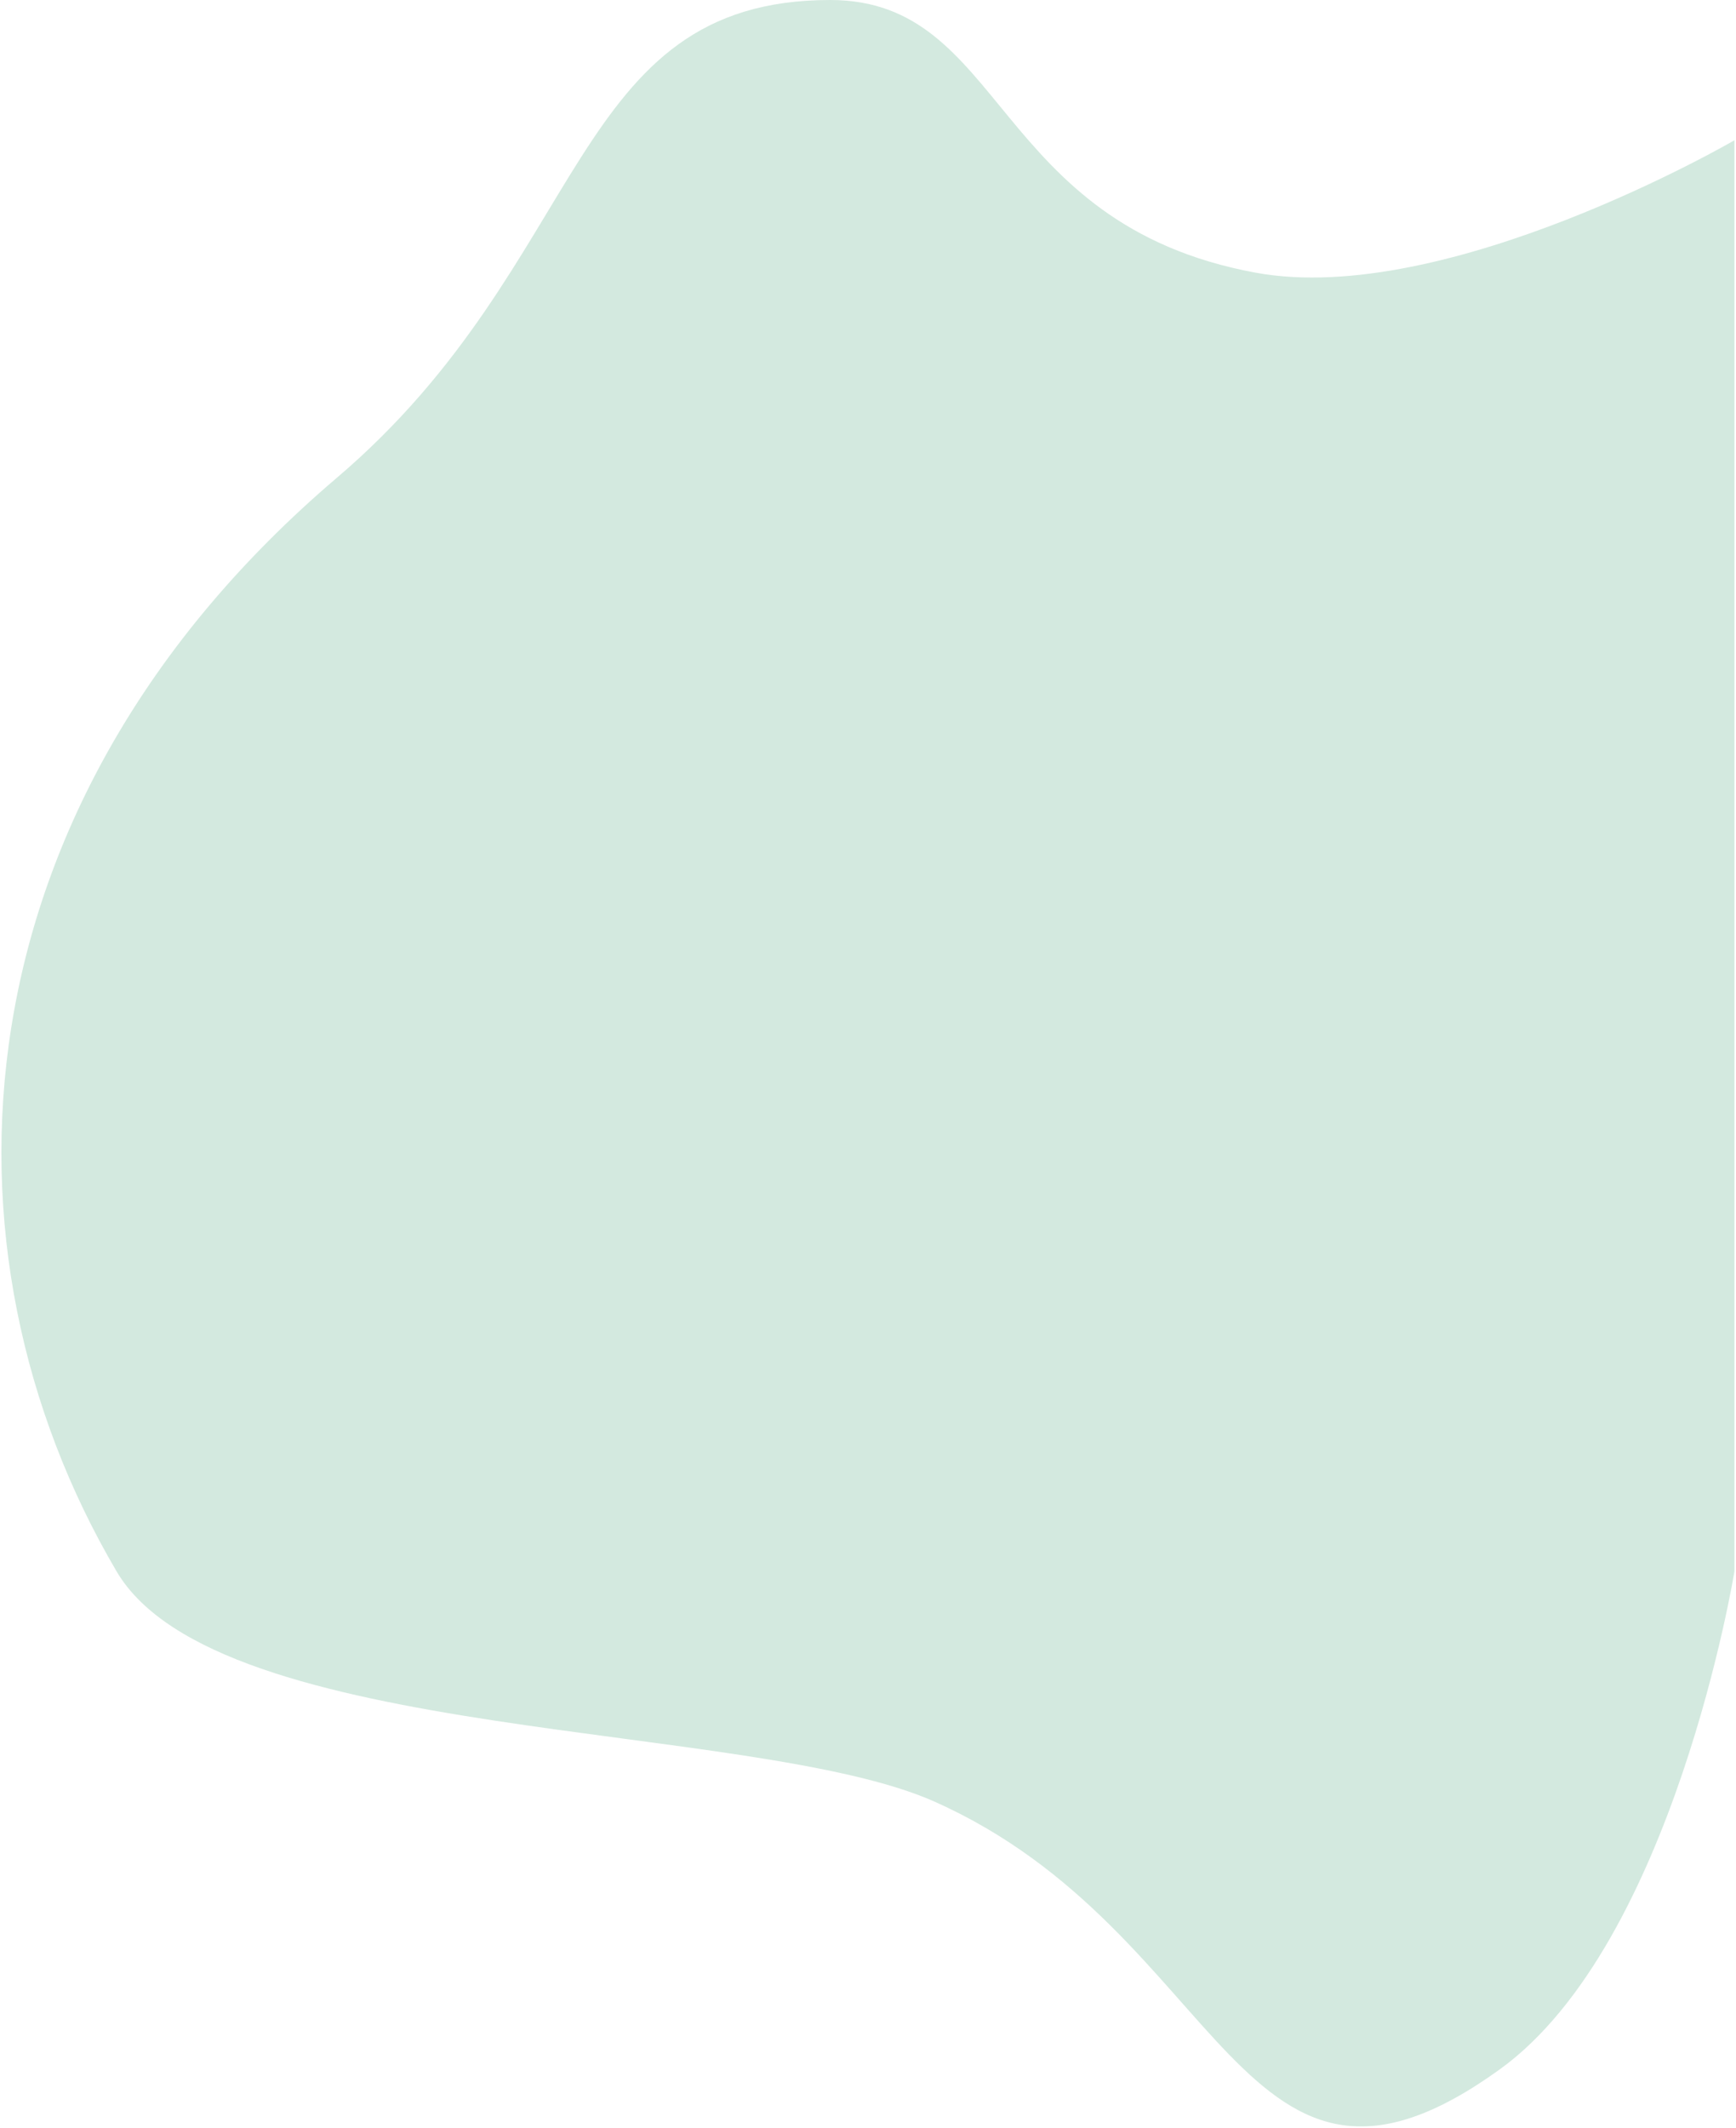 <svg width="551" height="675" viewBox="0 0 551 675" fill="none" xmlns="http://www.w3.org/2000/svg">
<path d="M398.501 86.5C459.062 97.675 550.5 44.5 550.5 44.5V498.5C550.5 498.5 531.328 616.593 476.001 656.5C393.378 716.095 389.591 612.88 296.501 571.5C238.436 545.689 69.218 553.27 37 498.5C-23 396.5 -15.388 255.644 107 151.499C187.5 82.999 180.5 -0 263.5 0C319.373 0 314.5 71 398.501 86.5Z" fill="#74B99A" fill-opacity="0.32"/>
</svg>
